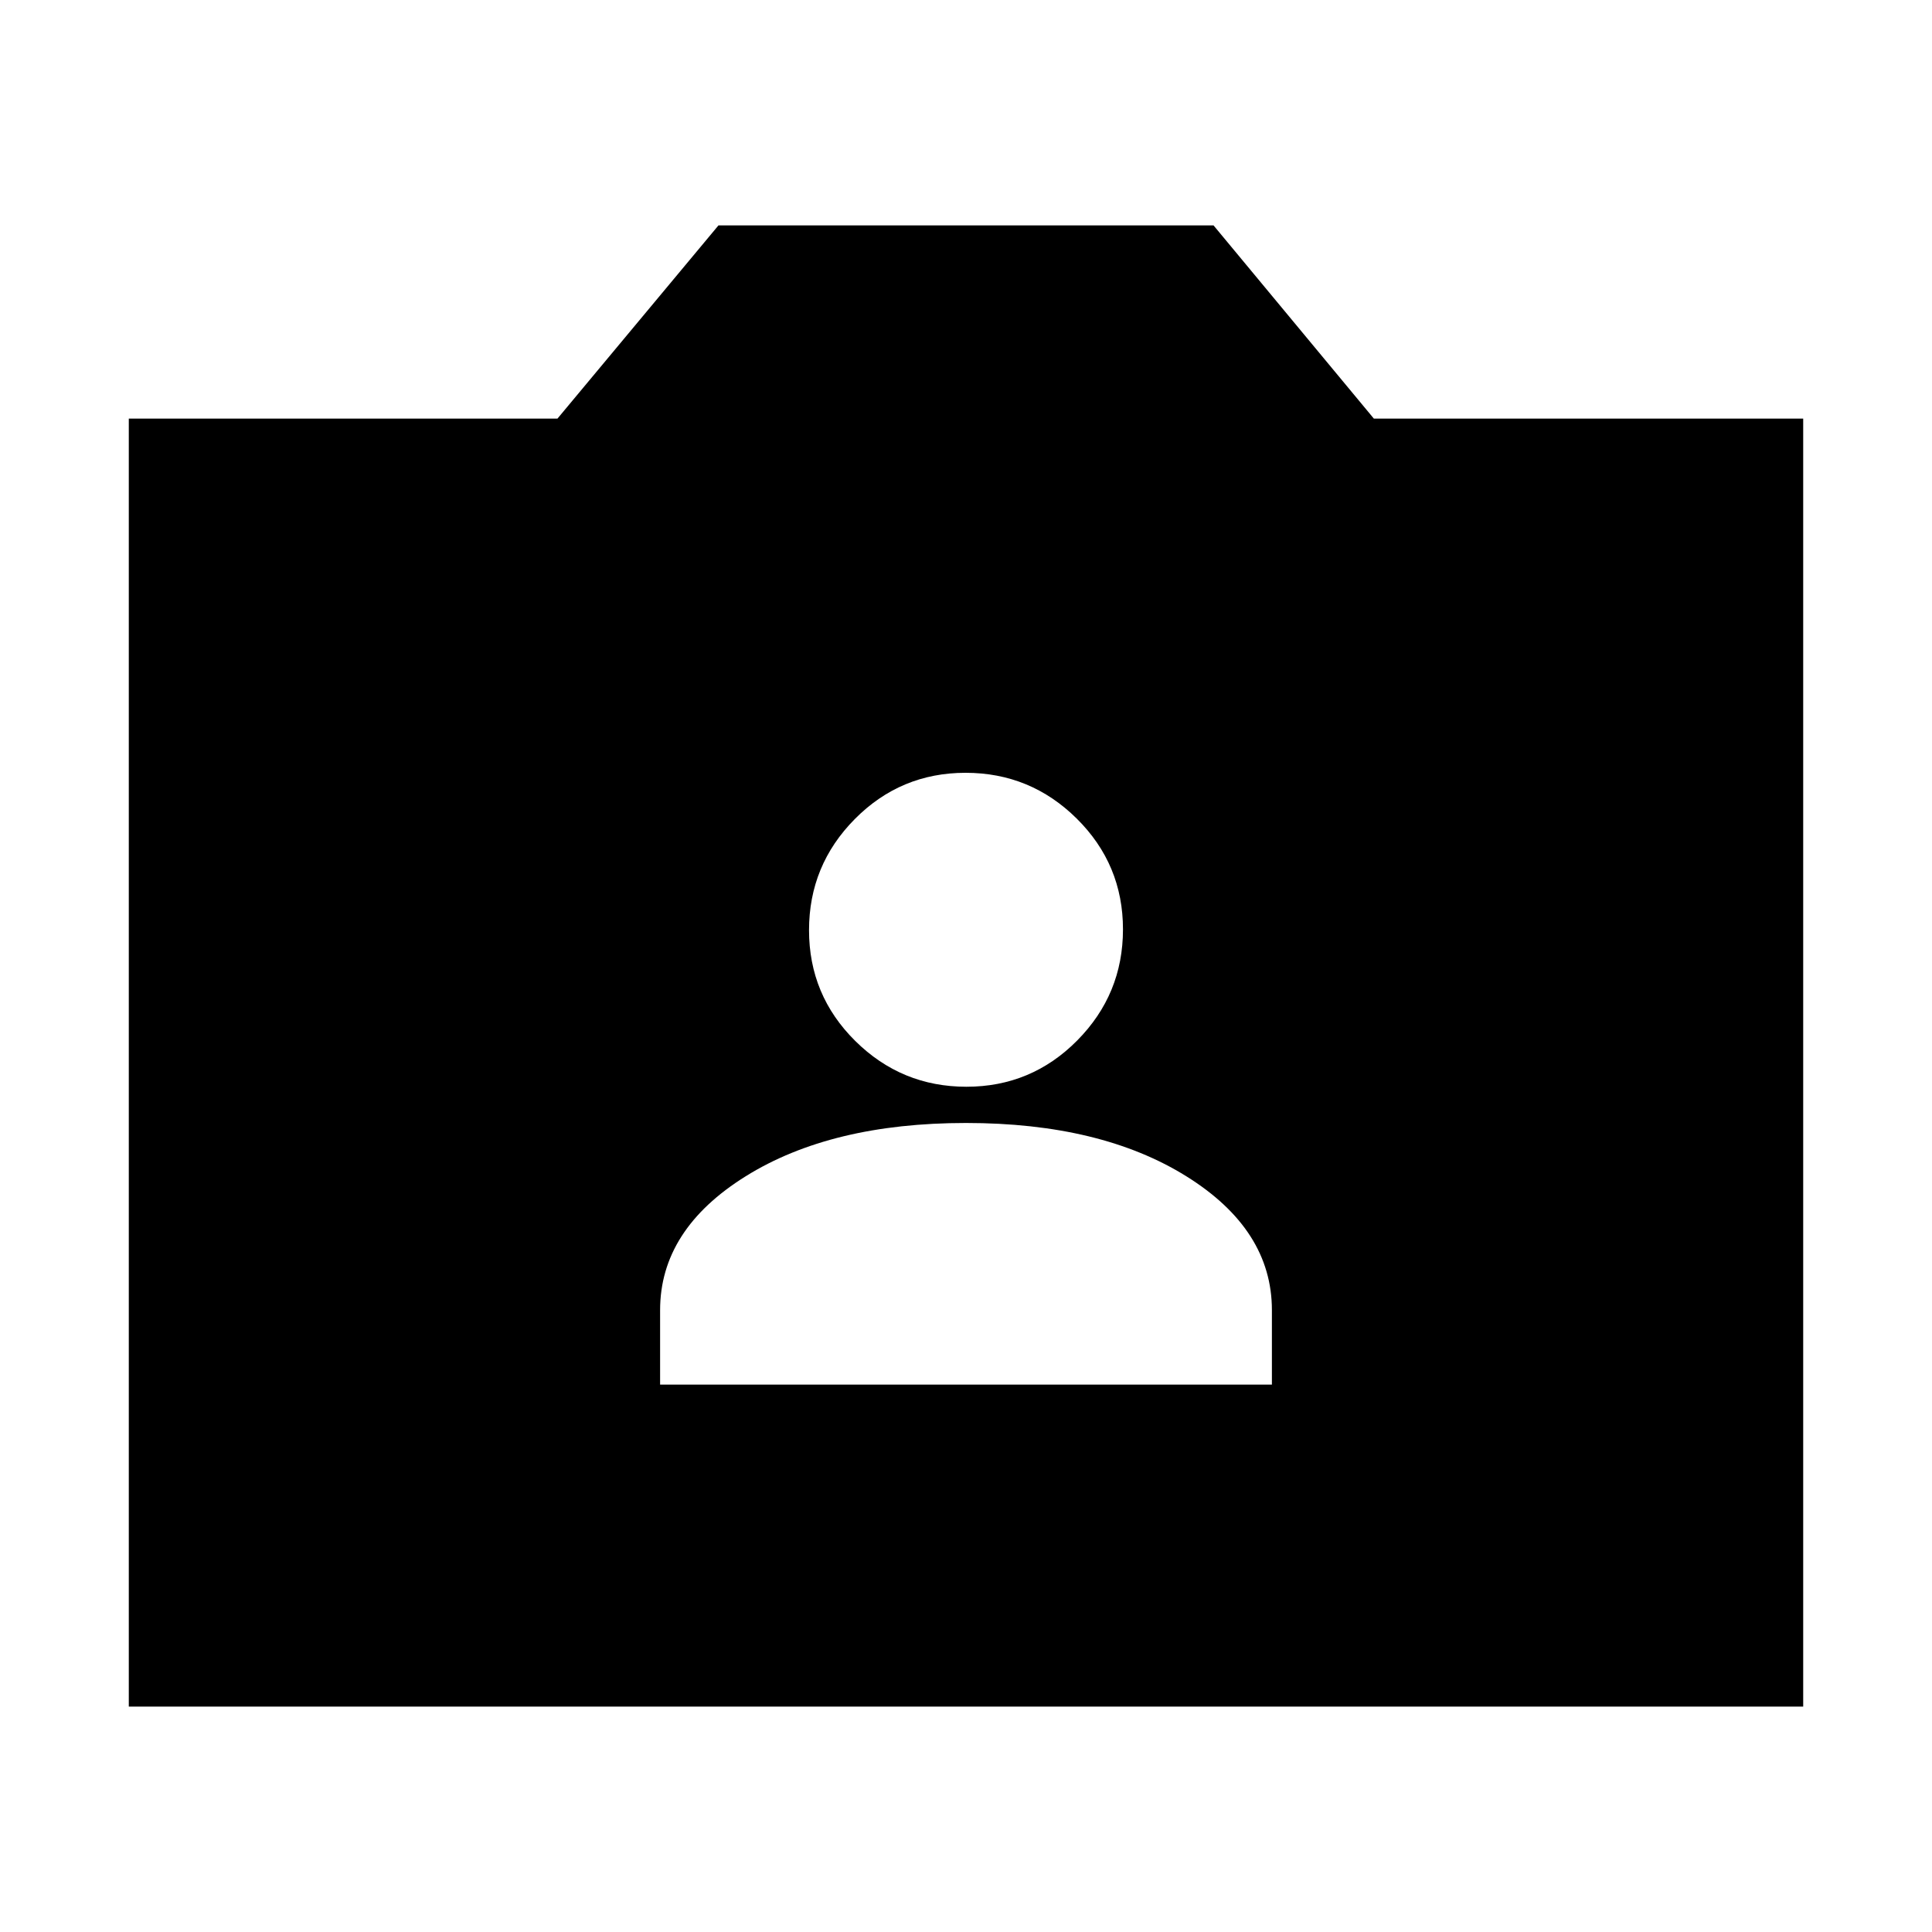<svg xmlns="http://www.w3.org/2000/svg" height="20" viewBox="0 -960 960 960" width="20"><path d="M64-112v-640h213l80-96h246l79.66 96H896v640H64Zm264-160h304v-37q0-40-42.5-66.5T480-402q-67 0-109.5 26.5T328-309v37Zm152.21-148q32.26 0 55.03-22.97Q558-465.95 558-498.21q0-32.26-22.97-55.03Q512.05-576 479.79-576q-32.27 0-55.03 22.97Q402-530.05 402-497.79q0 32.27 22.97 55.03Q447.95-420 480.21-420Z"/></svg>